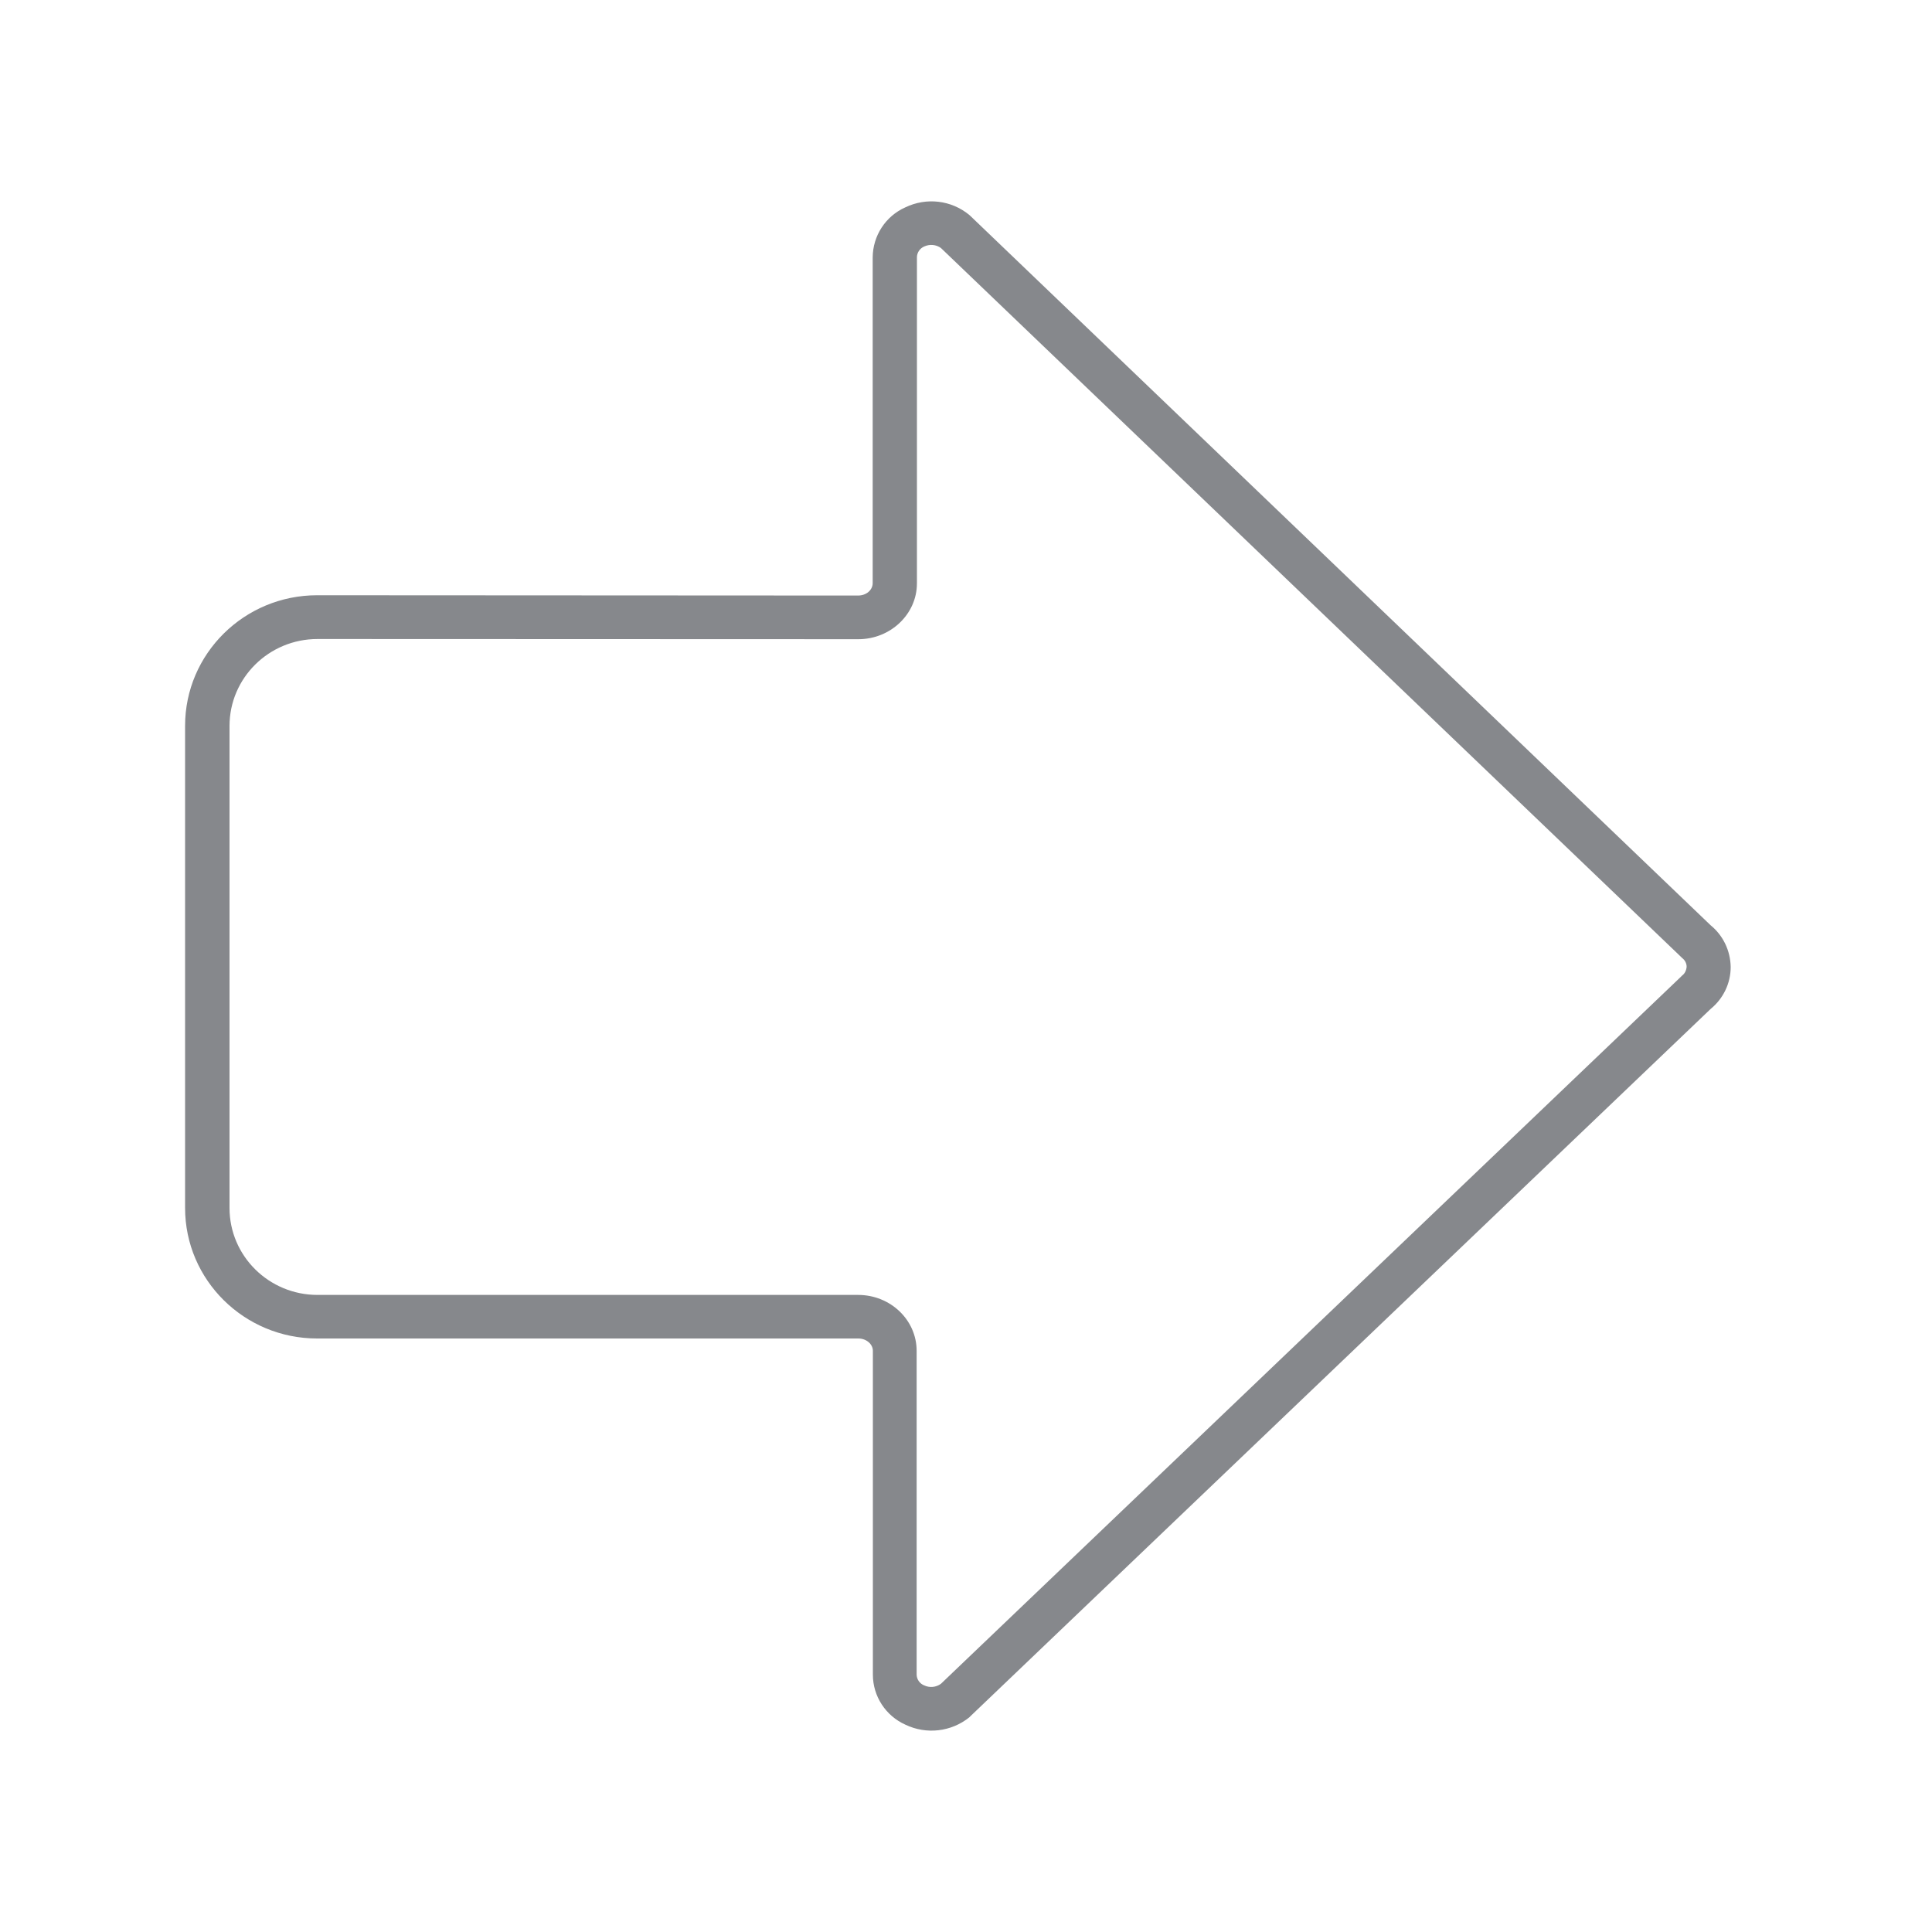 <svg width="20" height="20" viewBox="0 0 20 20" fill="none" xmlns="http://www.w3.org/2000/svg">
<path d="M17.916 10.01C17.916 10.179 17.84 10.337 17.708 10.445L10.048 17.764L10.034 17.778C9.847 17.928 9.59 17.958 9.373 17.854C9.168 17.762 9.036 17.559 9.036 17.336L9.036 13.984C9.036 13.914 8.968 13.856 8.886 13.856L3.283 13.856C2.528 13.856 1.916 13.25 1.916 12.505L1.916 7.513C1.916 6.768 2.528 6.162 3.283 6.162L8.883 6.165C8.968 6.165 9.034 6.108 9.034 6.036L9.034 2.664C9.036 2.441 9.166 2.238 9.373 2.146C9.59 2.042 9.847 2.071 10.034 2.225L10.048 2.238L17.708 9.578C17.838 9.684 17.913 9.841 17.916 10.01ZM9.74 17.431L17.398 10.114L17.412 10.1C17.442 10.078 17.457 10.044 17.46 10.008C17.46 9.972 17.442 9.938 17.412 9.916L17.398 9.902L9.74 2.567C9.69 2.531 9.624 2.526 9.569 2.551C9.524 2.569 9.492 2.614 9.492 2.664L9.492 6.039C9.492 6.358 9.218 6.617 8.886 6.617L3.287 6.615C2.784 6.615 2.376 7.018 2.376 7.515L2.376 12.505C2.376 13.002 2.784 13.405 3.287 13.405L8.883 13.405C9.218 13.405 9.489 13.664 9.489 13.984L9.489 17.334C9.489 17.384 9.521 17.429 9.567 17.447C9.624 17.474 9.69 17.467 9.74 17.431Z" fill="#86888C"/>
</svg>
